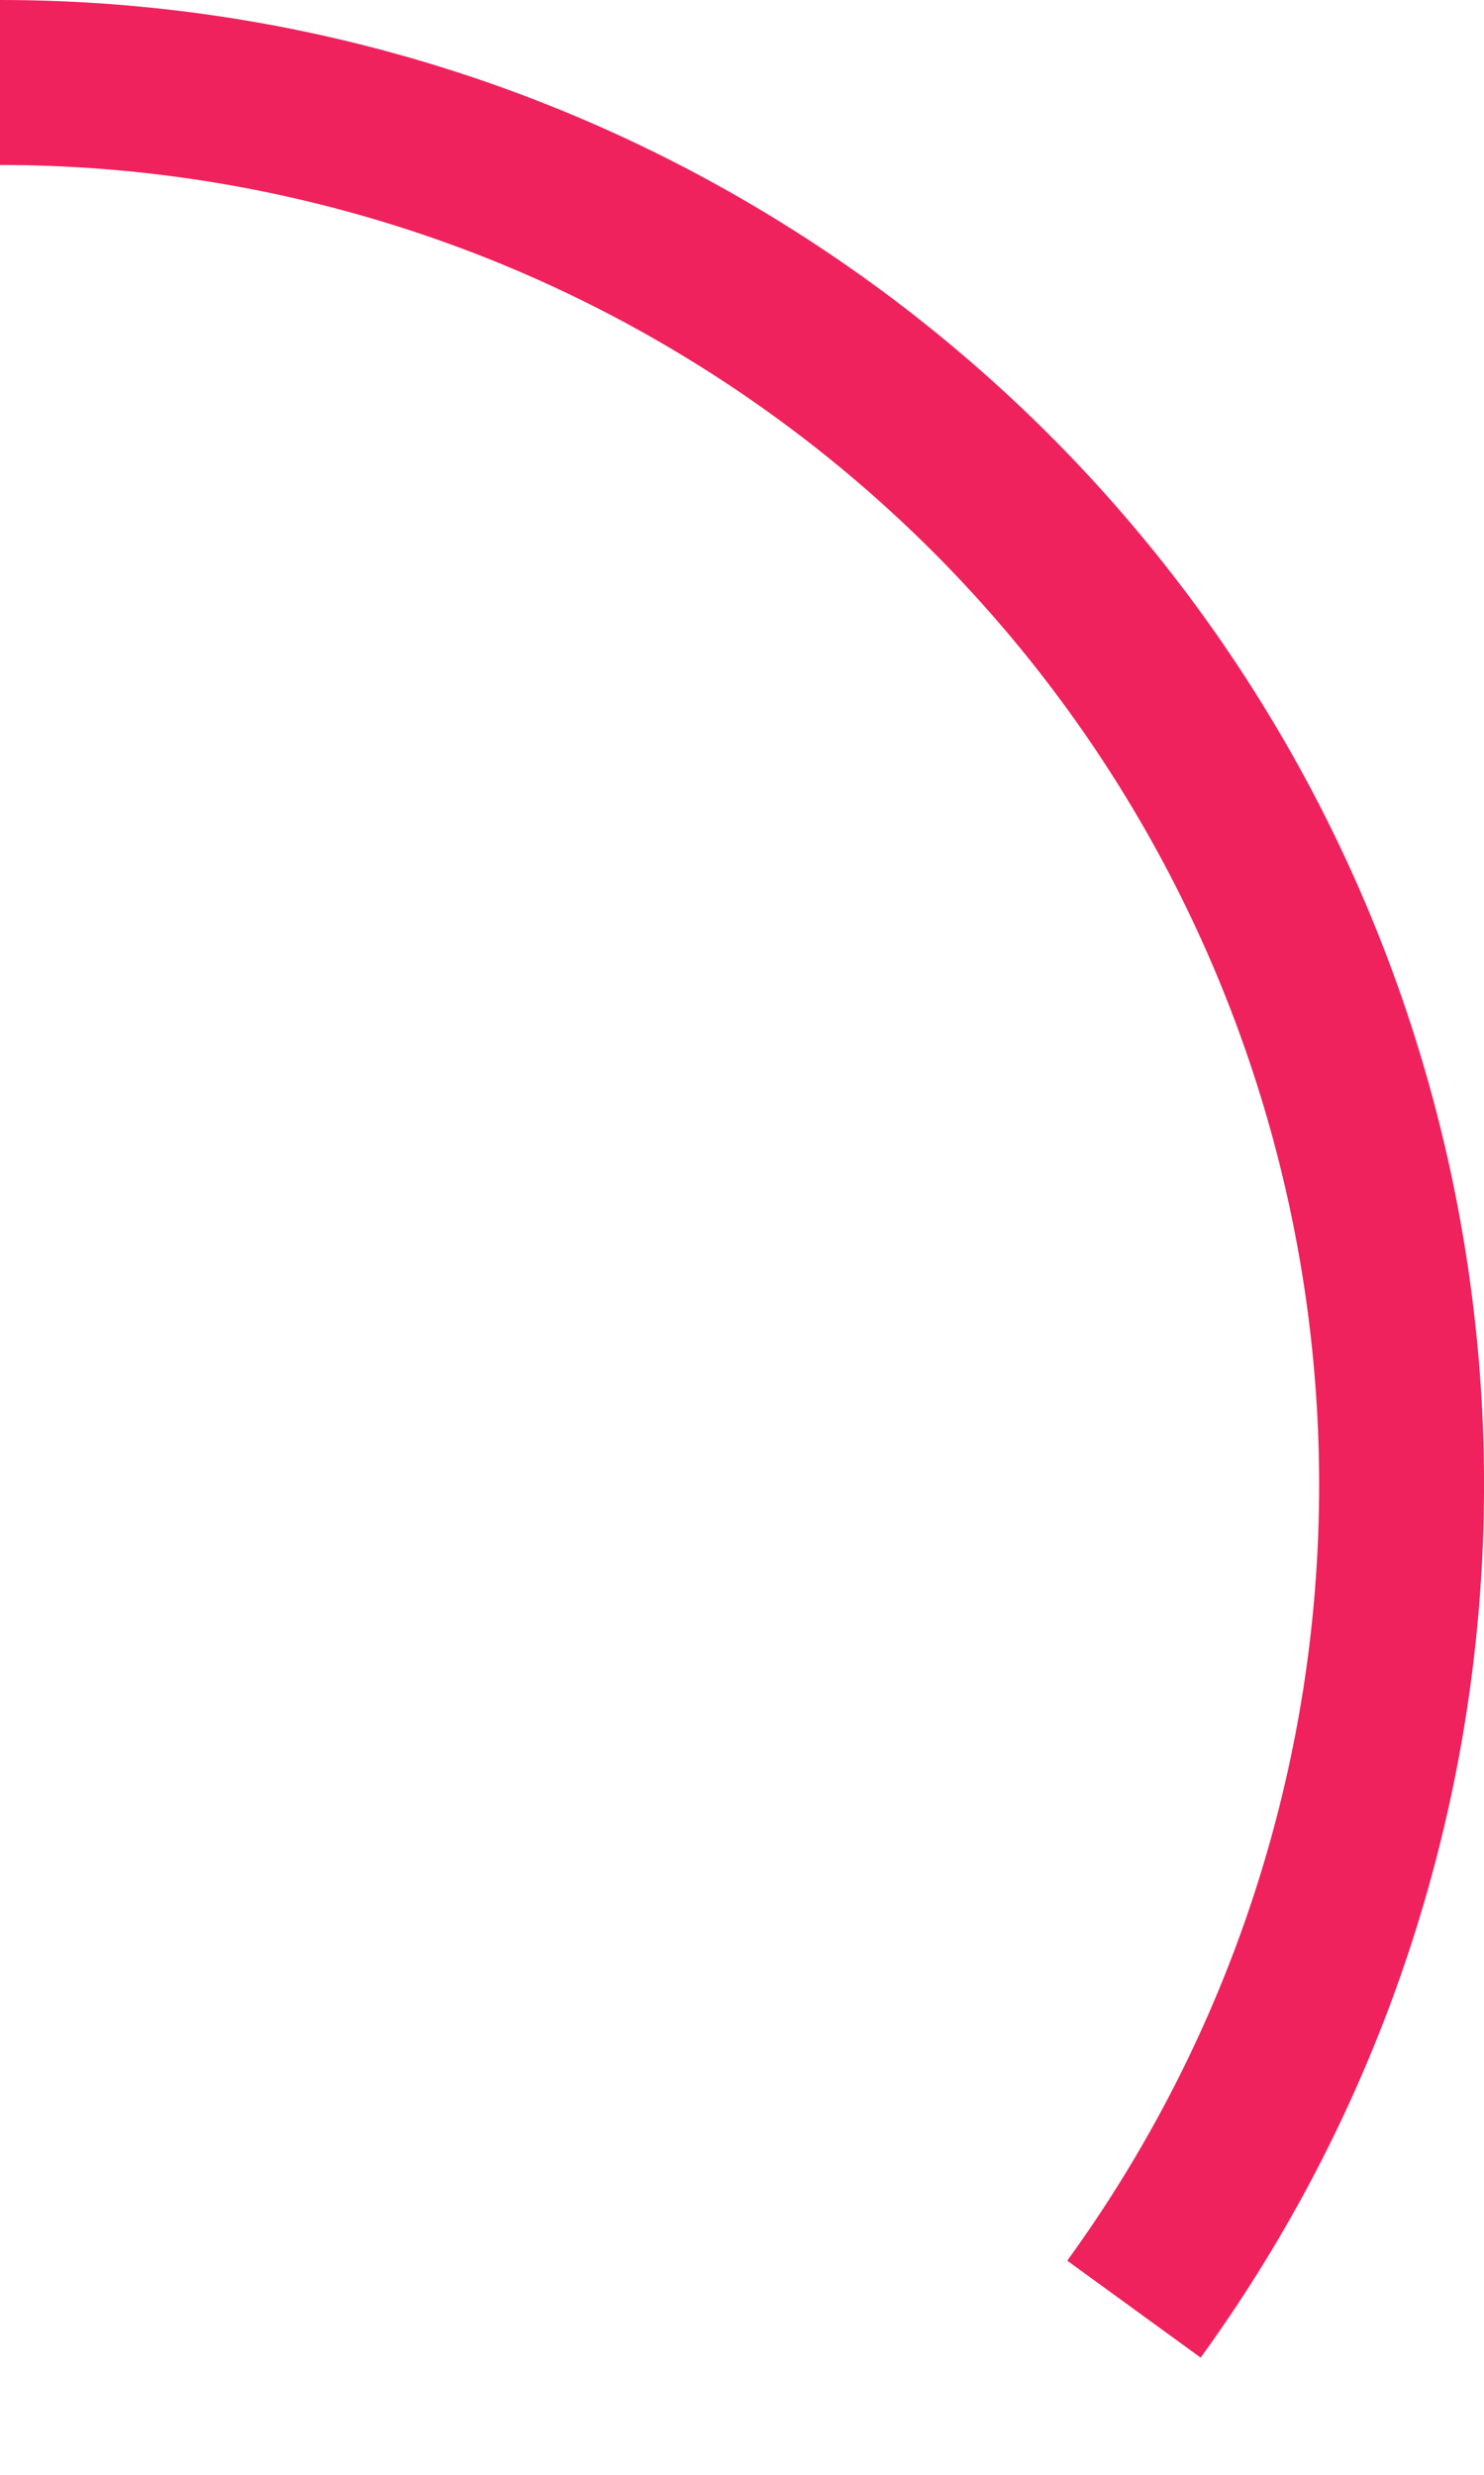 <svg width="9" height="15" viewBox="0 0 9 15" fill="none" xmlns="http://www.w3.org/2000/svg">
<path d="M1.01361e-07 0.5C1.568 0.5 3.105 0.933 4.441 1.753C5.778 2.572 6.862 3.744 7.574 5.141C8.285 6.538 8.597 8.104 8.474 9.667C8.351 11.23 7.798 12.728 6.877 13.996" stroke="#EF225D"/>
</svg>

